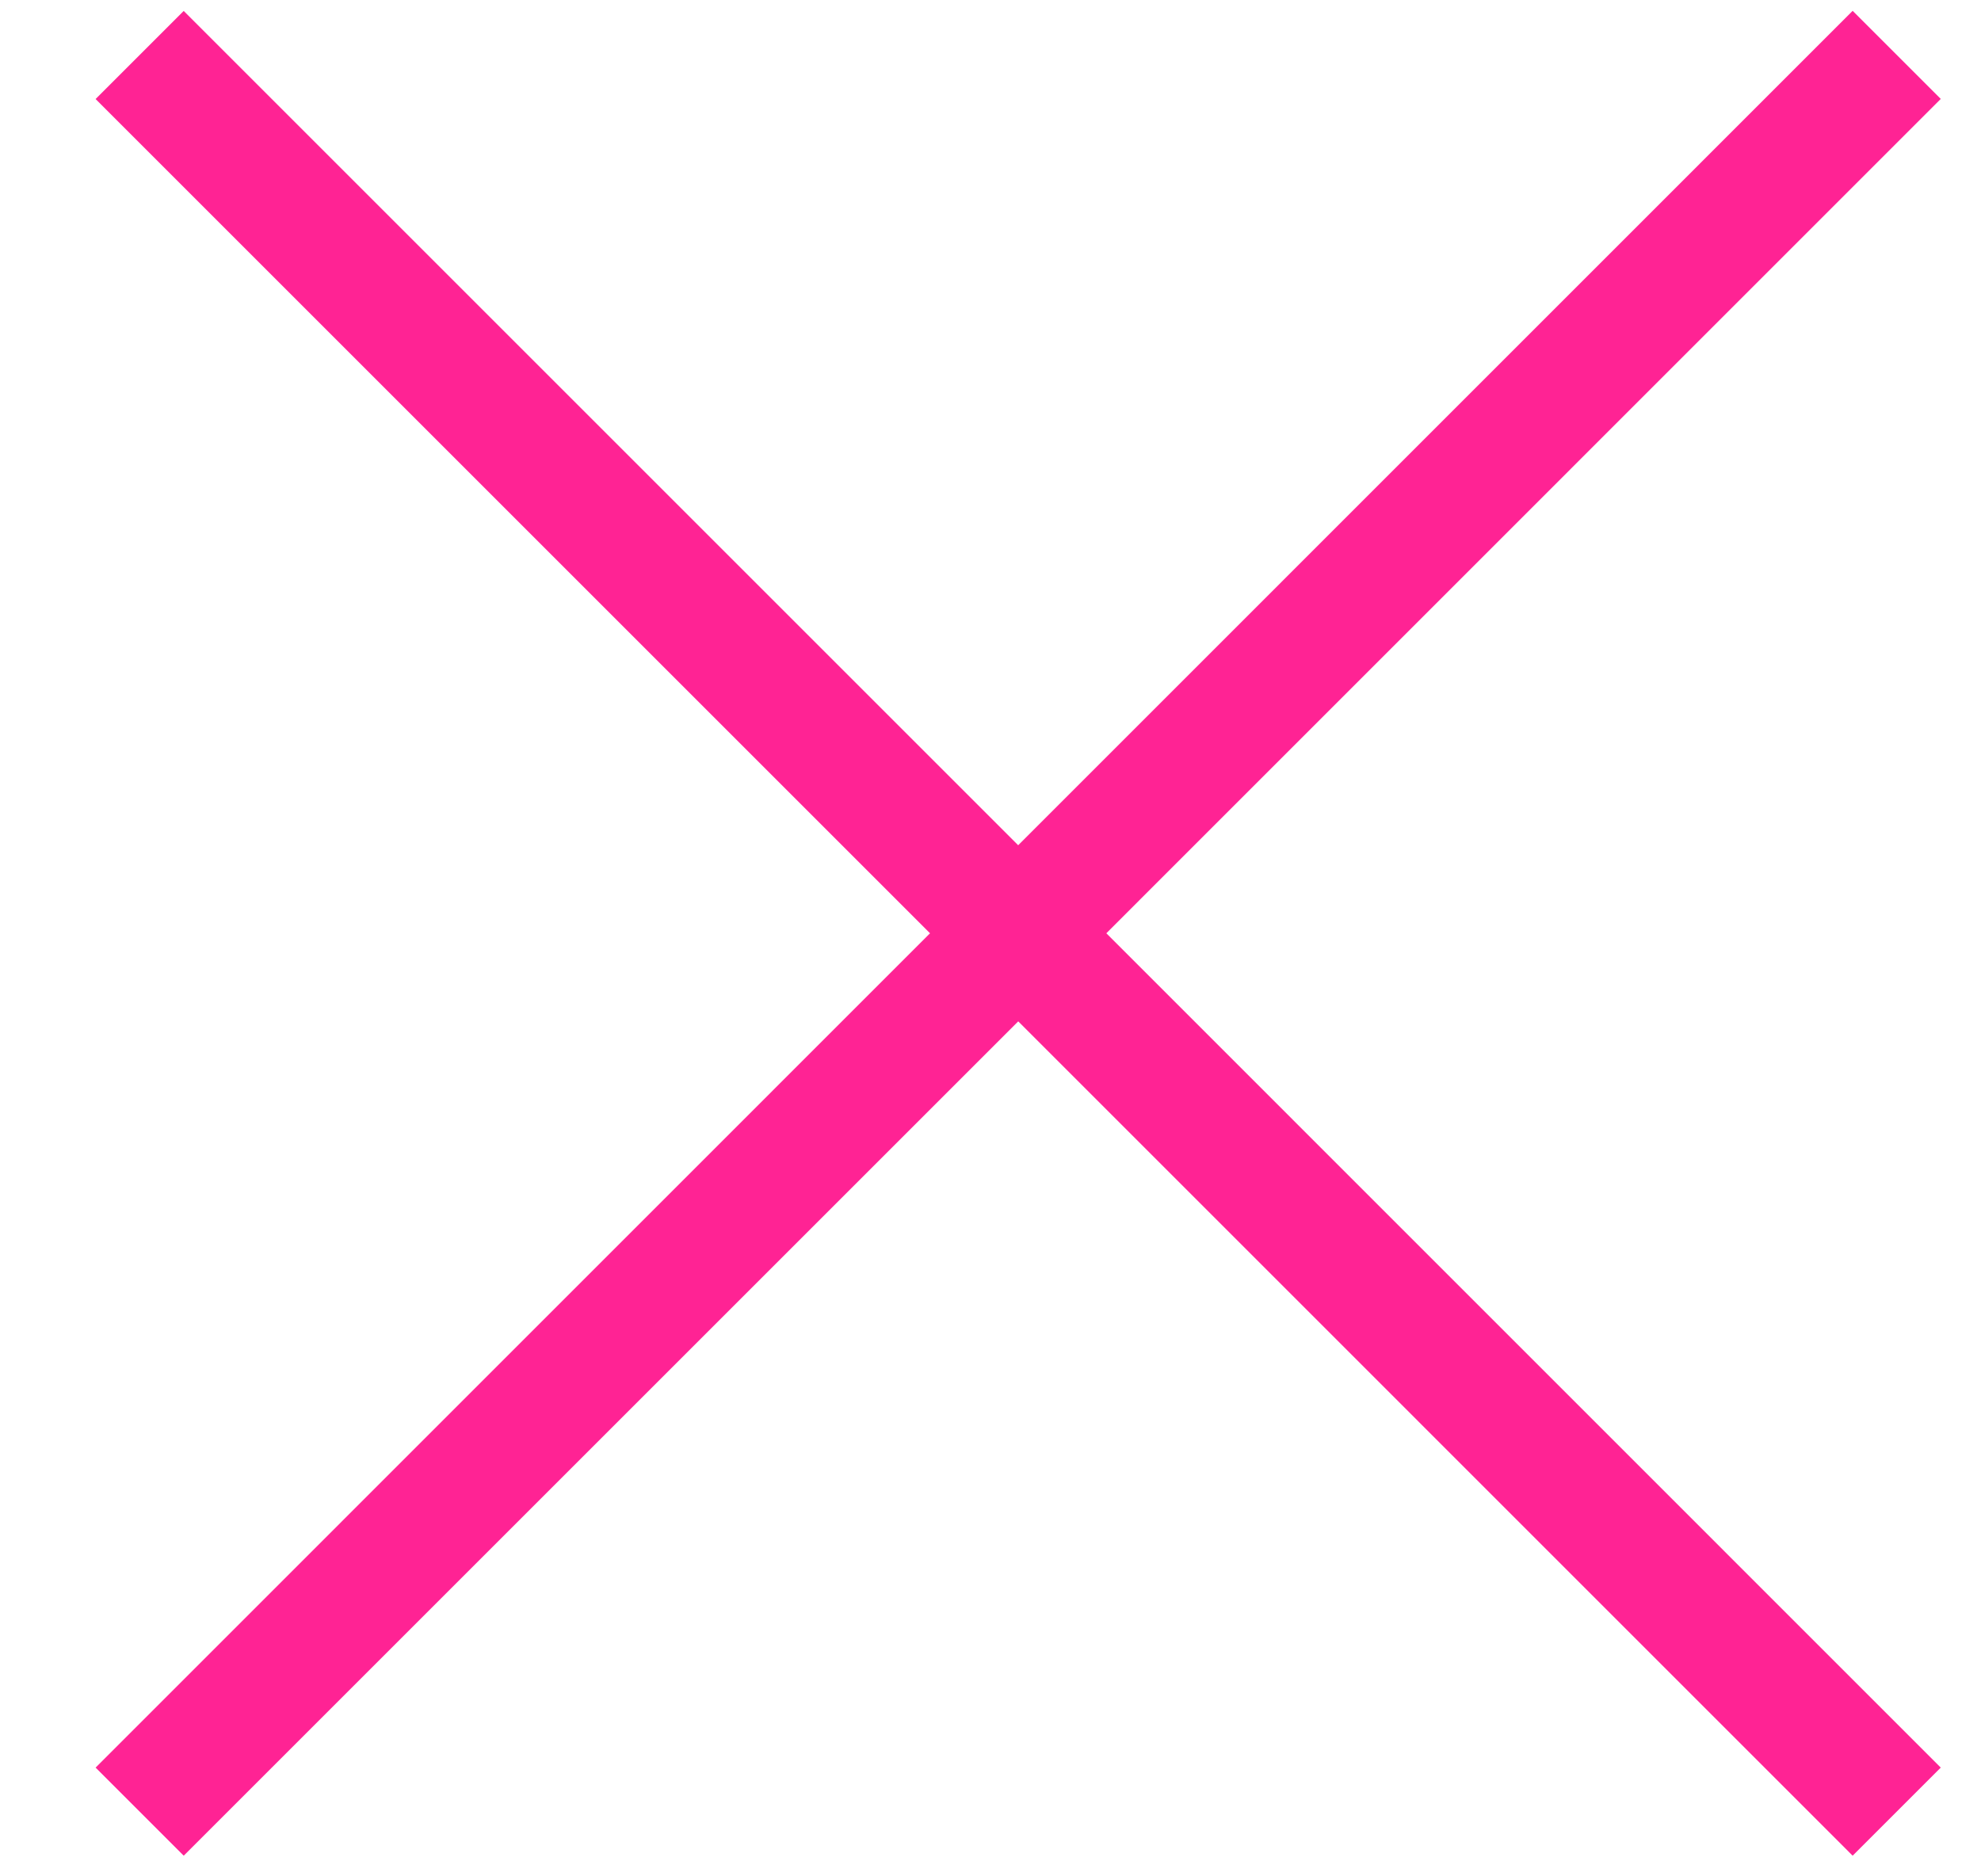 <svg width="19" height="18" xmlns="http://www.w3.org/2000/svg"><path d="M9.766 8.108L17.769.104l.845.845-8.003 8.004 8.003 8.004-.845.845-8.003-8.004-8.004 8.004-.845-.845L8.92 8.953.917.95l.845-.845 8.004 8.004z" fill="#FF2394" fill-rule="evenodd"/></svg>